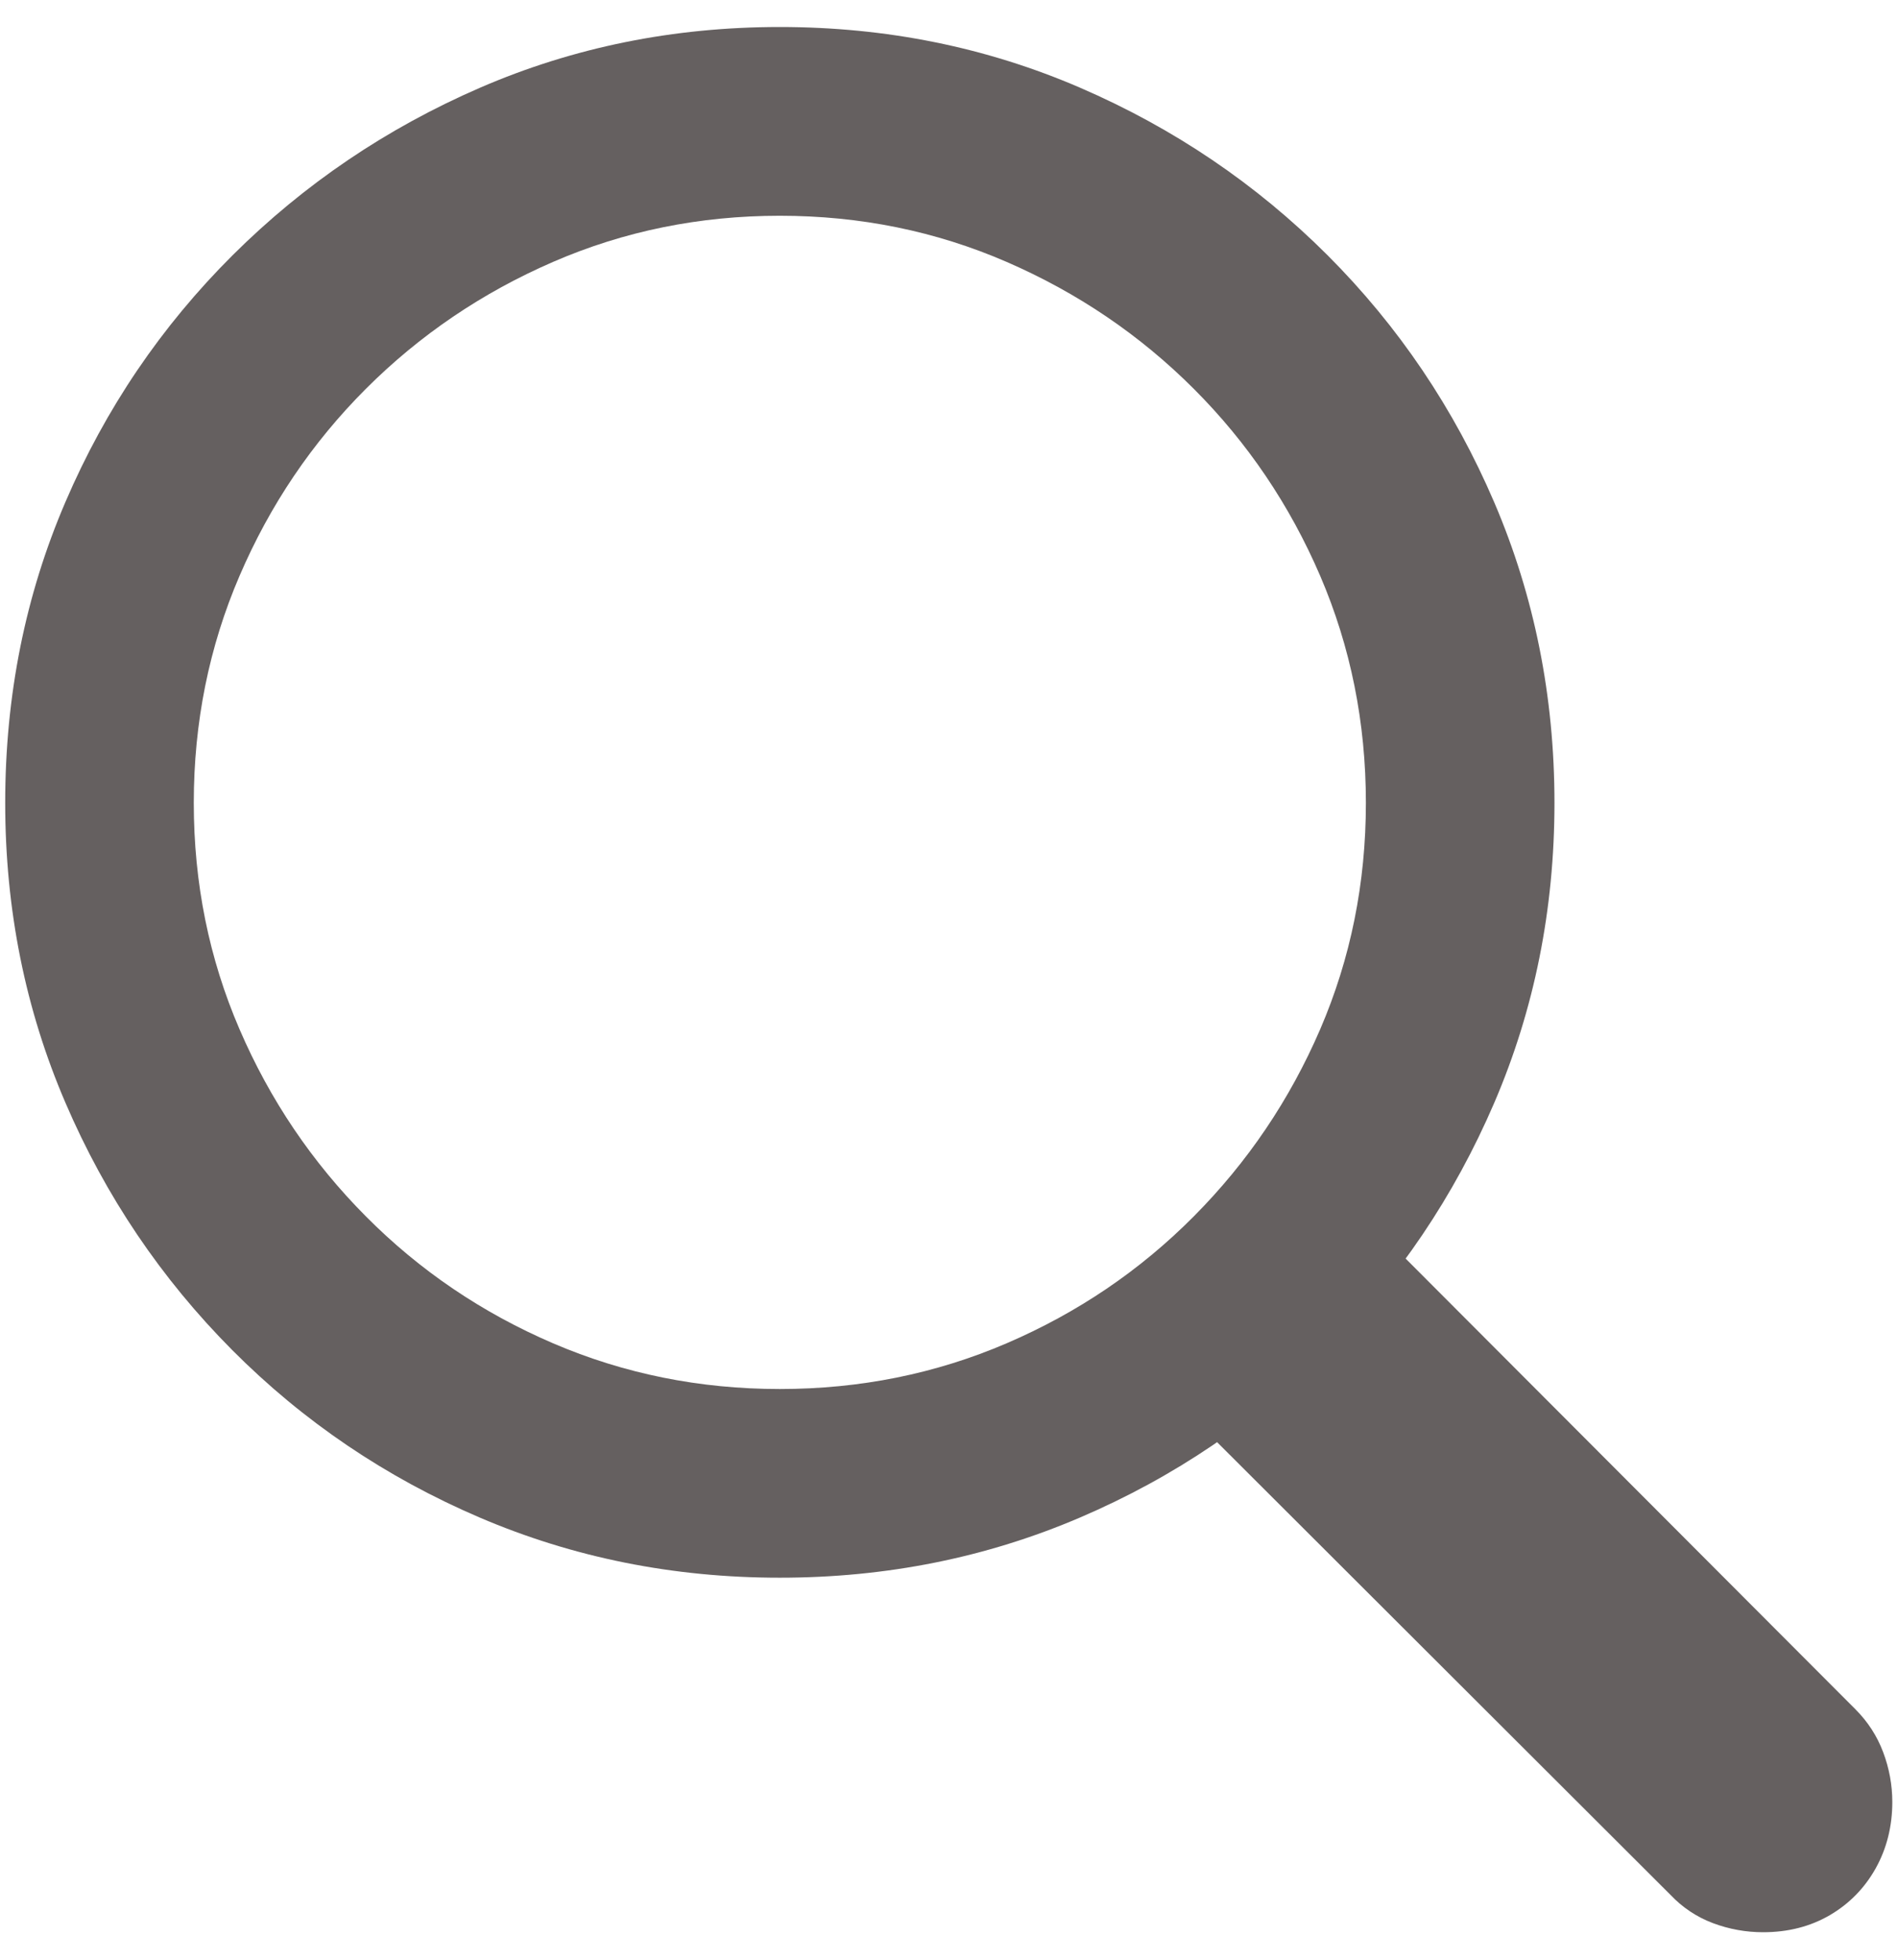 <?xml version="1.0" encoding="UTF-8"?>
<svg width="31px" height="32px" viewBox="0 0 31 32" version="1.1" xmlns="http://www.w3.org/2000/svg" xmlns:xlink="http://www.w3.org/1999/xlink">
    <title>Shape</title>
    <g id="Settings-App" stroke="none" stroke-width="1" fill="none" fill-rule="evenodd">
        <g id="Window/App/Window" transform="translate(-2191, -35)" fill="#656060" fill-rule="nonzero">
            <g id="IDE" transform="translate(96, 0)">
                <g id="Main-View" transform="translate(464, 0)">
                    <g id="Toolbar" transform="translate(139, 2)">
                        <g id="􀊫" transform="translate(1492.085, 33.441)">
                            <path d="M12.651,22.24 C13.963,22.24 15.198,21.991 16.357,21.493 C17.516,20.995 18.535,20.305 19.413,19.421 C20.292,18.537 20.98,17.519 21.478,16.365 C21.975,15.211 22.224,13.979 22.224,12.669 C22.224,11.357 21.975,10.121 21.478,8.963 C20.98,7.805 20.292,6.787 19.413,5.908 C18.535,5.03 17.516,4.339 16.357,3.836 C15.198,3.333 13.963,3.082 12.651,3.082 C11.341,3.082 10.106,3.333 8.947,3.836 C7.788,4.339 6.769,5.03 5.891,5.908 C5.012,6.787 4.324,7.805 3.827,8.963 C3.329,10.121 3.08,11.357 3.08,12.669 C3.08,13.979 3.329,15.211 3.827,16.365 C4.324,17.519 5.012,18.537 5.891,19.421 C6.769,20.305 7.788,20.995 8.947,21.493 C10.106,21.991 11.341,22.24 12.651,22.24 Z M12.651,25.321 C10.913,25.321 9.278,24.993 7.746,24.337 C6.215,23.681 4.869,22.77 3.708,21.604 C2.548,20.438 1.639,19.092 0.984,17.566 C0.328,16.041 0,14.408 0,12.669 C0,10.918 0.328,9.281 0.984,7.755 C1.639,6.229 2.55,4.886 3.716,3.725 C4.882,2.565 6.228,1.654 7.754,0.992 C9.28,0.331 10.913,0 12.651,0 C14.391,0 16.027,0.331 17.558,0.992 C19.089,1.654 20.435,2.565 21.596,3.725 C22.757,4.886 23.665,6.232 24.321,7.763 C24.976,9.293 25.304,10.929 25.304,12.669 C25.304,14.408 24.976,16.041 24.321,17.566 C23.665,19.092 22.757,20.438 21.596,21.604 C20.435,22.77 19.089,23.681 17.558,24.337 C16.027,24.993 14.391,25.321 12.651,25.321 Z M28.711,31.11 C28.432,31.11 28.159,31.061 27.894,30.962 C27.628,30.862 27.395,30.707 27.196,30.497 L18.635,21.951 L21.709,18.944 L30.222,27.472 C30.423,27.674 30.574,27.907 30.673,28.171 C30.772,28.435 30.822,28.706 30.822,28.984 C30.822,29.381 30.731,29.742 30.551,30.066 C30.37,30.389 30.12,30.645 29.802,30.831 C29.483,31.017 29.119,31.11 28.711,31.11 Z" id="Shape"></path>
                        </g>
                    </g>
                </g>
            </g>
        </g>
    </g>
</svg>